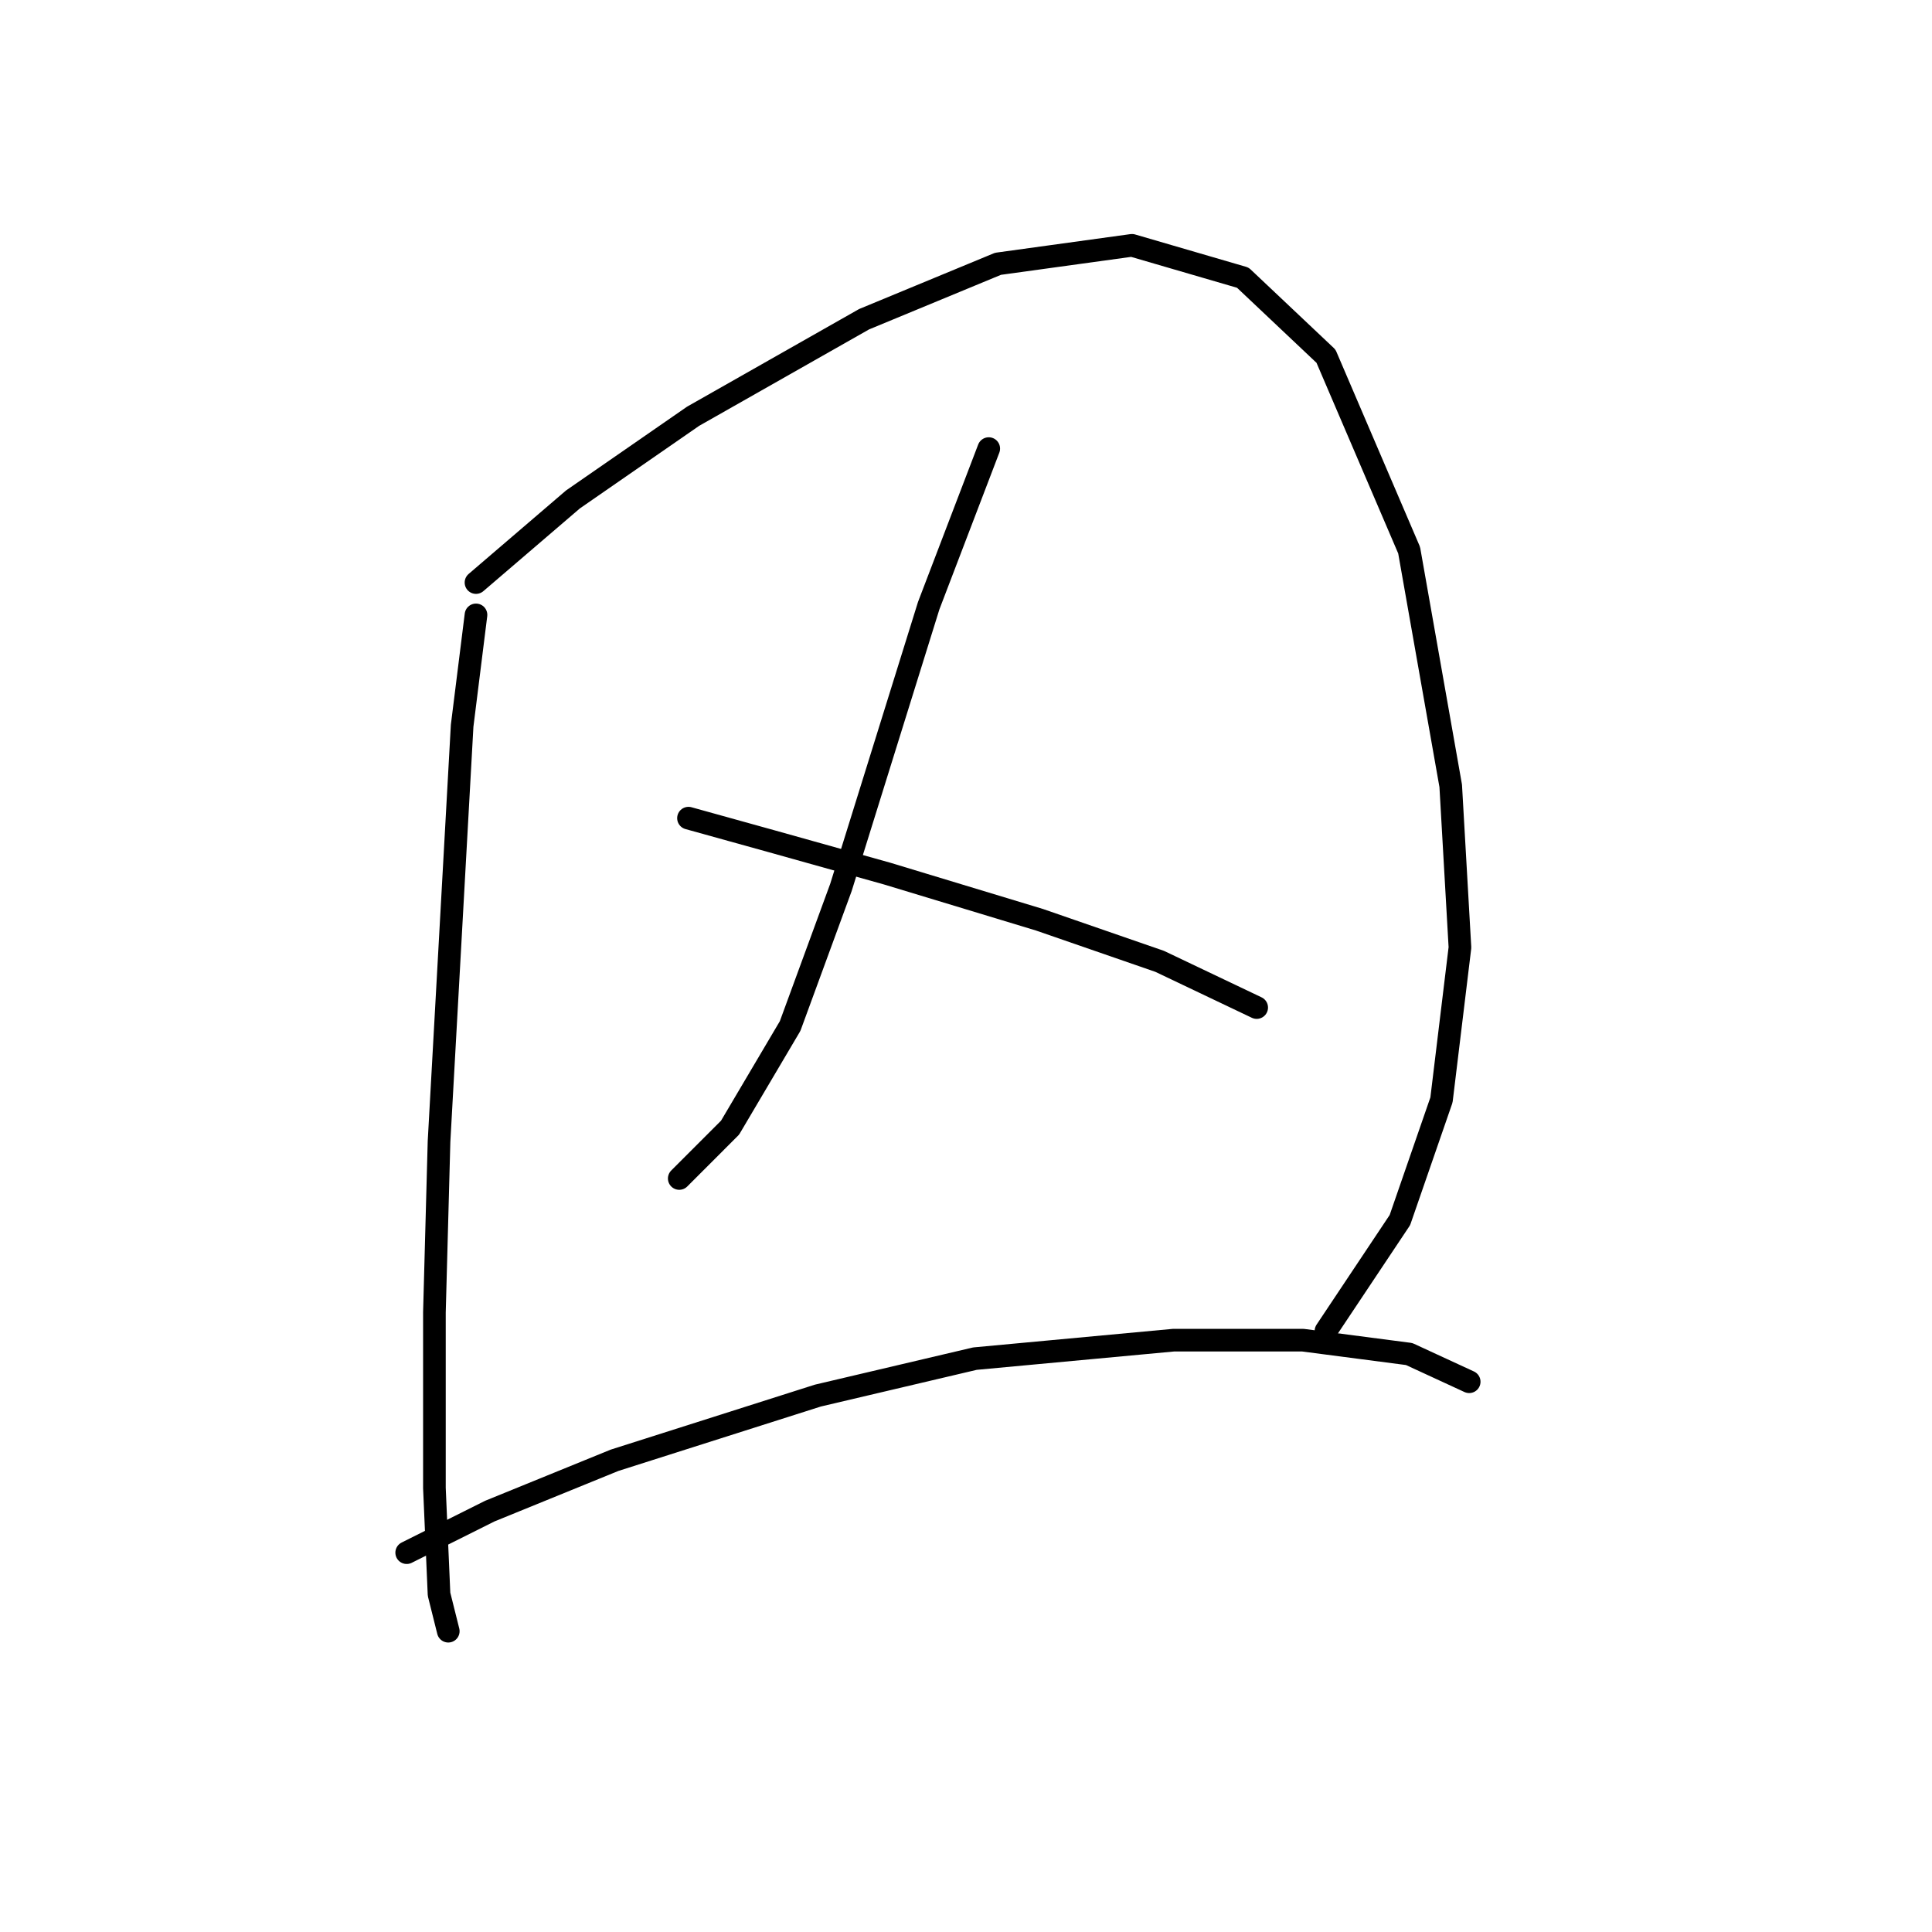 <?xml version="1.0" standalone="no"?>
    <svg width="256" height="256" xmlns="http://www.w3.org/2000/svg" version="1.1">
    <polyline stroke="black" stroke-width="3" stroke-linecap="round" fill="transparent" stroke-linejoin="round" points="63.071 81.477 61.235 96.168 58.174 151.258 57.562 173.906 57.562 197.166 58.174 211.245 59.398 216.142 59.398 216.142 " />
        <polyline stroke="black" stroke-width="3" stroke-linecap="round" fill="transparent" stroke-linejoin="round" points="63.071 77.192 75.925 66.174 91.84 55.156 114.488 42.302 132.24 34.956 149.991 32.508 164.682 36.793 175.7 47.198 186.718 72.907 192.227 104.125 193.451 125.549 191.003 145.749 185.494 161.664 175.7 176.354 175.7 176.354 " />
        <polyline stroke="black" stroke-width="3" stroke-linecap="round" fill="transparent" stroke-linejoin="round" points="131.015 59.441 123.058 80.253 111.428 117.591 104.695 135.955 96.737 149.421 90.004 156.155 90.004 156.155 " />
        <polyline stroke="black" stroke-width="3" stroke-linecap="round" fill="transparent" stroke-linejoin="round" points="91.228 108.41 102.246 111.47 117.549 115.755 137.749 121.876 153.664 127.385 166.518 133.506 166.518 133.506 " />
        <polyline stroke="black" stroke-width="3" stroke-linecap="round" fill="transparent" stroke-linejoin="round" points="53.889 205.736 64.907 200.227 81.434 193.494 108.367 184.924 129.179 180.027 155.5 177.579 172.639 177.579 186.718 179.415 194.675 183.088 194.675 183.088 " />
        </svg>